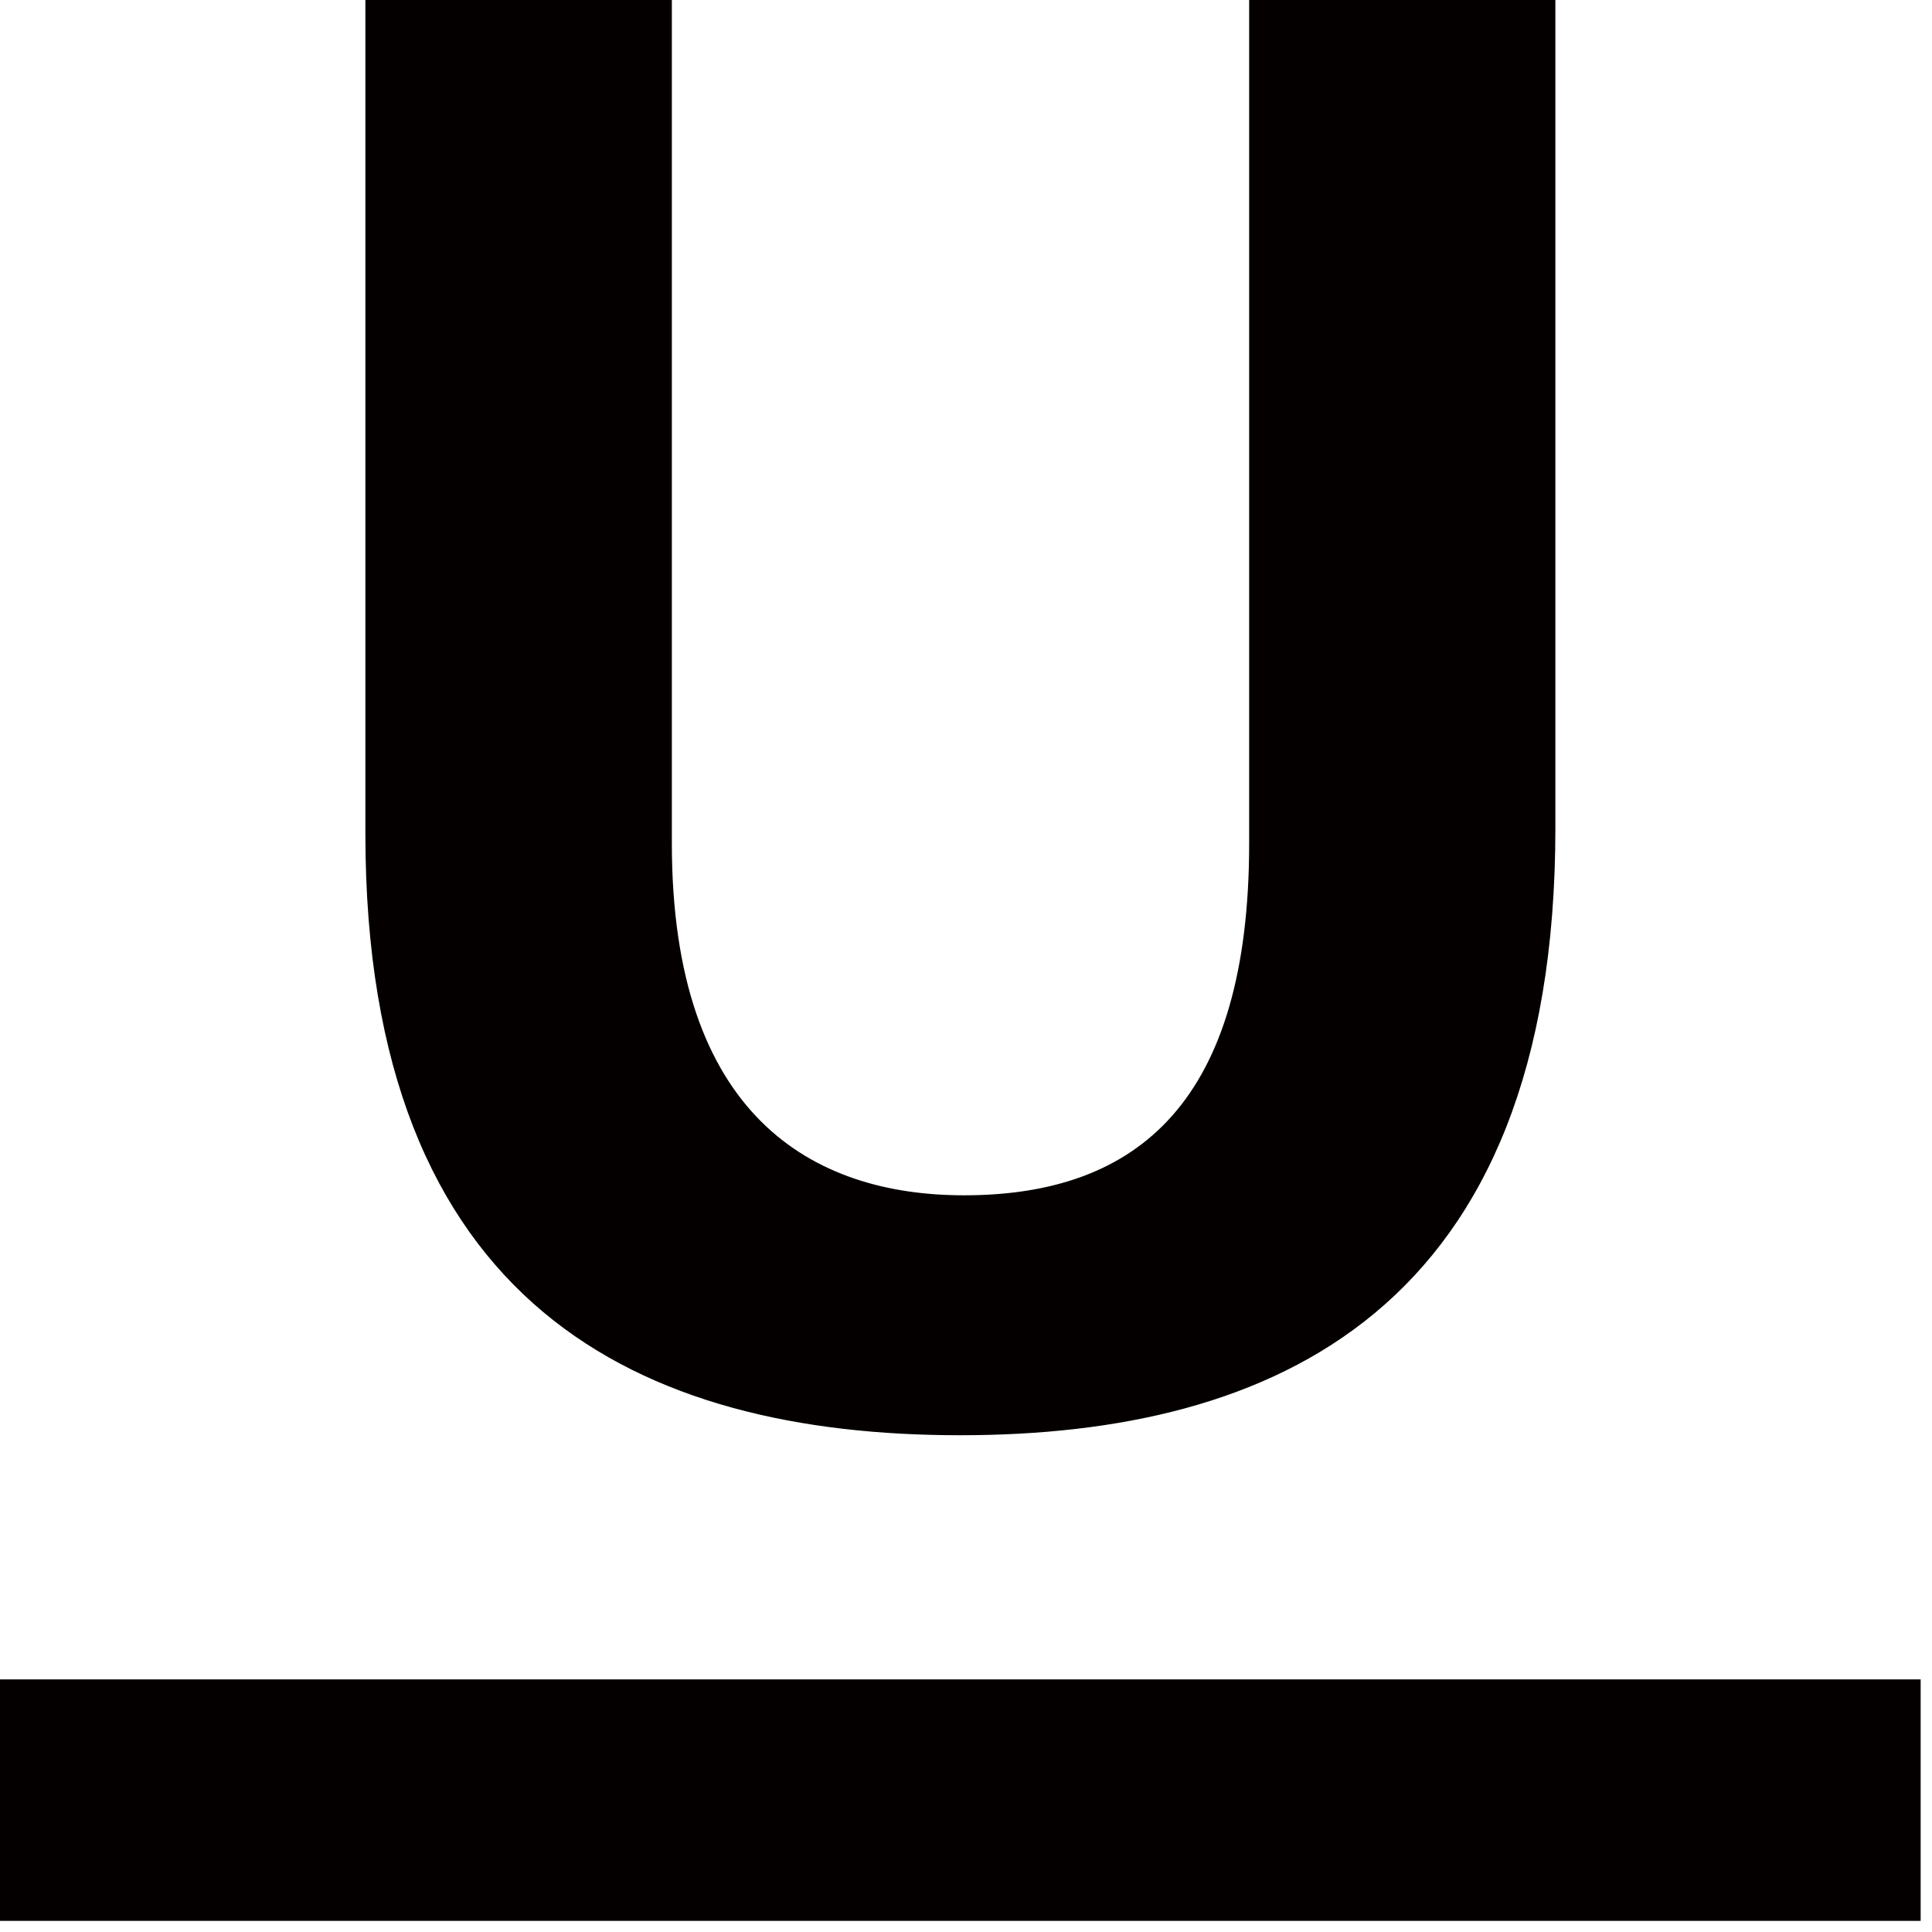 <?xml version="1.0" encoding="utf-8"?>
<!-- Generator: Adobe Illustrator 15.1.0, SVG Export Plug-In  -->
<!DOCTYPE svg PUBLIC "-//W3C//DTD SVG 1.1//EN" "http://www.w3.org/Graphics/SVG/1.1/DTD/svg11.dtd">
<svg version="1.1"
	 xmlns="http://www.w3.org/2000/svg" xmlns:xlink="http://www.w3.org/1999/xlink" xmlns:a="http://ns.adobe.com/AdobeSVGViewerExtensions/3.0/"
	 x="0px" y="0px" width="16px" height="16px" viewBox="55.338 33.15 16 16" enable-background="new 55.338 33.15 16 16"
	 xml:space="preserve">
<defs>
</defs>
<path fill="#040000" d="M63.289,45.036c2.584,0,4.93-1.021,4.93-5.028V33.15h-2.536v6.984c0,2.127-0.911,2.915-2.361,2.915
	c-1.263,0-2.42-0.666-2.42-2.915V33.15h-2.538v6.906C58.364,43.971,60.644,45.036,63.289,45.036 M55.338,49.058h15.906v-2H55.338
	V49.058z"/>
<rect fill="none" width="841.89" height="595.276"/>
</svg>
